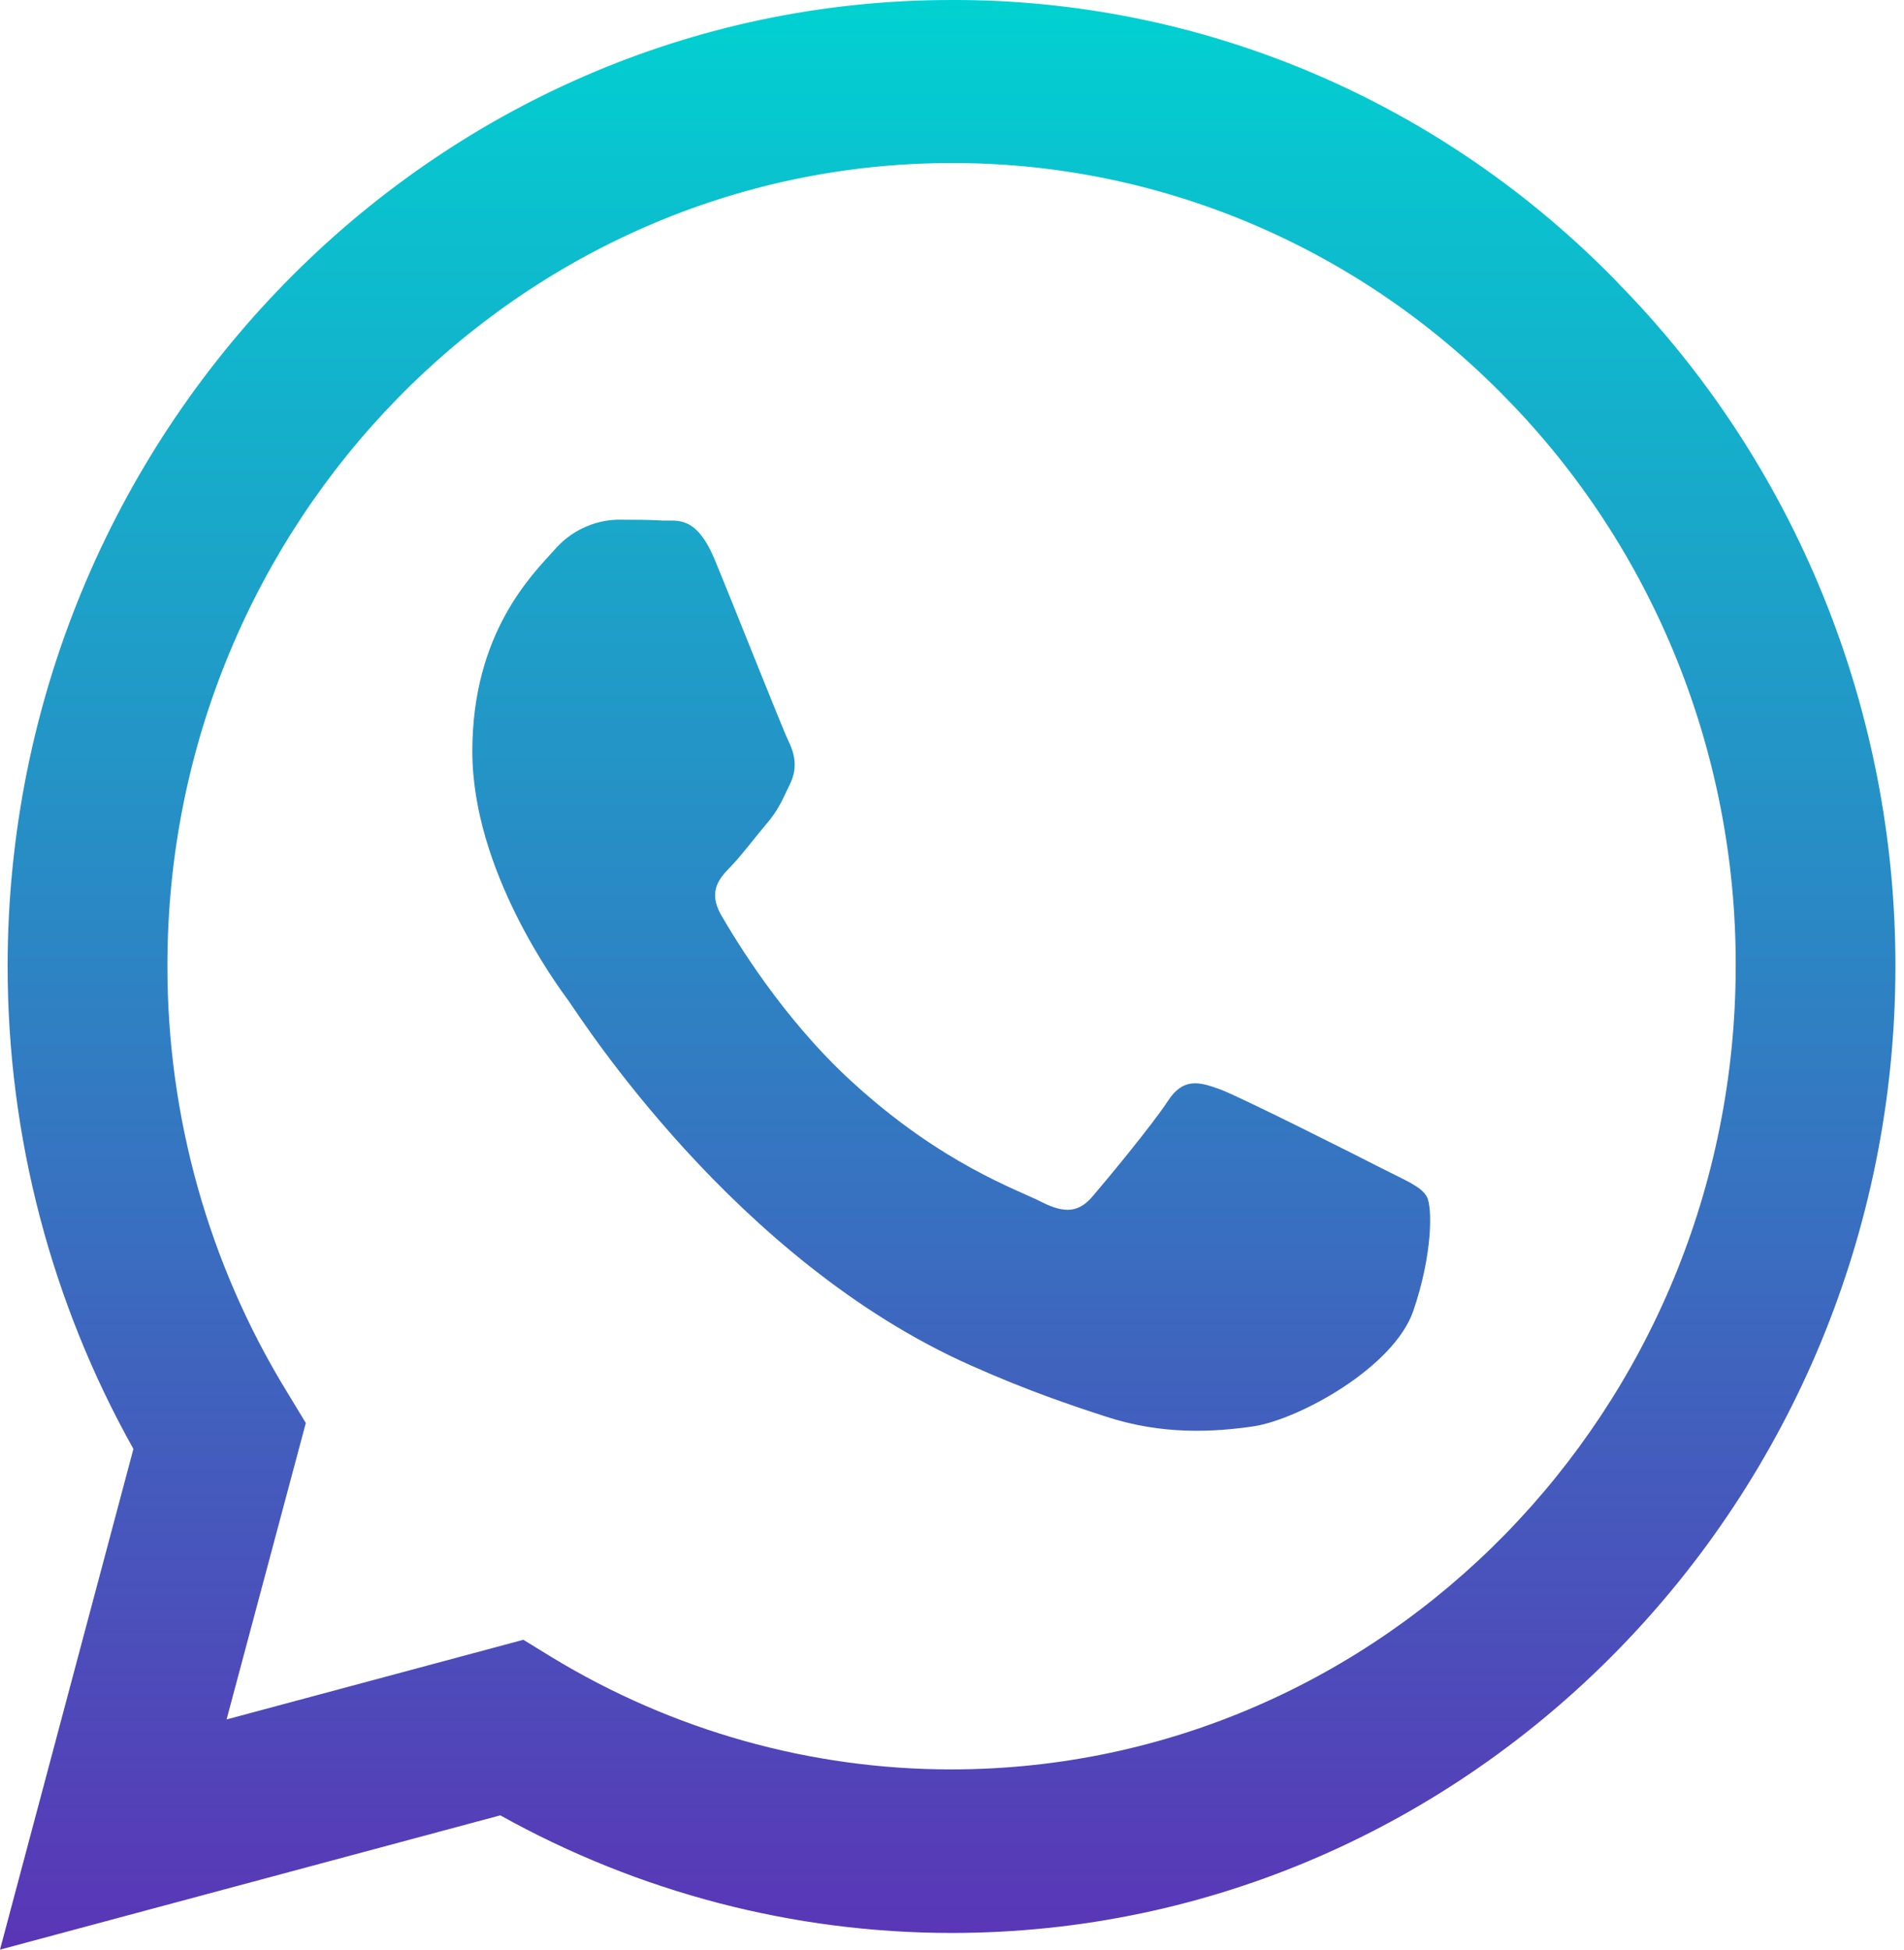 <svg width="42" height="43" viewBox="0 0 42 43" fill="none" xmlns="http://www.w3.org/2000/svg">
<g clip-path="url(#clip0_91_61)">
<path d="M35.703 6.251C33.777 4.262 31.484 2.684 28.957 1.611C26.43 0.538 23.72 -0.01 20.984 7.15407e-05C9.521 7.15407e-05 0.178 9.562 0.168 21.301C0.168 25.061 1.129 28.719 2.943 31.957L0 43L11.036 40.038C14.088 41.739 17.509 42.631 20.984 42.632H20.995C32.461 42.632 41.8 33.07 41.811 21.32C41.814 18.52 41.275 15.747 40.226 13.16C39.177 10.574 37.639 8.226 35.7 6.251H35.703ZM20.984 39.025C17.884 39.026 14.841 38.172 12.175 36.553L11.545 36.166L4.998 37.923L6.746 31.385L6.337 30.71C4.604 27.889 3.687 24.623 3.693 21.29C3.693 11.546 11.456 3.596 20.995 3.596C23.267 3.592 25.518 4.048 27.618 4.939C29.717 5.83 31.624 7.137 33.227 8.786C34.837 10.428 36.112 12.38 36.981 14.529C37.849 16.679 38.294 18.983 38.288 21.309C38.278 31.089 30.516 39.025 20.984 39.025V39.025ZM30.474 25.765C29.956 25.499 27.402 24.212 26.922 24.029C26.444 23.854 26.095 23.763 25.754 24.295C25.405 24.825 24.407 26.031 24.108 26.378C23.809 26.735 23.499 26.776 22.979 26.512C22.462 26.244 20.785 25.684 18.8 23.865C17.252 22.454 16.215 20.707 15.905 20.178C15.606 19.646 15.876 19.361 16.136 19.095C16.364 18.858 16.653 18.471 16.913 18.165C17.175 17.858 17.262 17.633 17.433 17.278C17.603 16.918 17.522 16.611 17.393 16.345C17.262 16.079 16.225 13.454 15.787 12.395C15.367 11.349 14.939 11.495 14.619 11.481C14.319 11.462 13.97 11.462 13.621 11.462C13.357 11.469 13.098 11.531 12.859 11.646C12.62 11.76 12.407 11.923 12.232 12.126C11.755 12.658 10.419 13.945 10.419 16.571C10.419 19.197 12.282 21.72 12.545 22.078C12.802 22.435 16.204 27.808 21.425 30.119C22.659 30.67 23.63 30.995 24.389 31.242C25.636 31.651 26.762 31.589 27.66 31.457C28.657 31.301 30.733 30.167 31.172 28.923C31.602 27.676 31.602 26.612 31.471 26.389C31.343 26.163 30.993 26.031 30.474 25.765V25.765Z" fill="url(#paint0_linear_91_61)"/>
</g>
<defs>
<linearGradient id="paint0_linear_91_61" x1="20.905" y1="-6.10352e-05" x2="20.905" y2="43" gradientUnits="userSpaceOnUse">
<stop stop-color="#01D1D1"/>
<stop offset="1" stop-color="#5A35B6"/>
</linearGradient>
<clipPath id="clip0_91_61">
<rect width="42" height="43" fill="white"/>
</clipPath>
</defs>
</svg>
